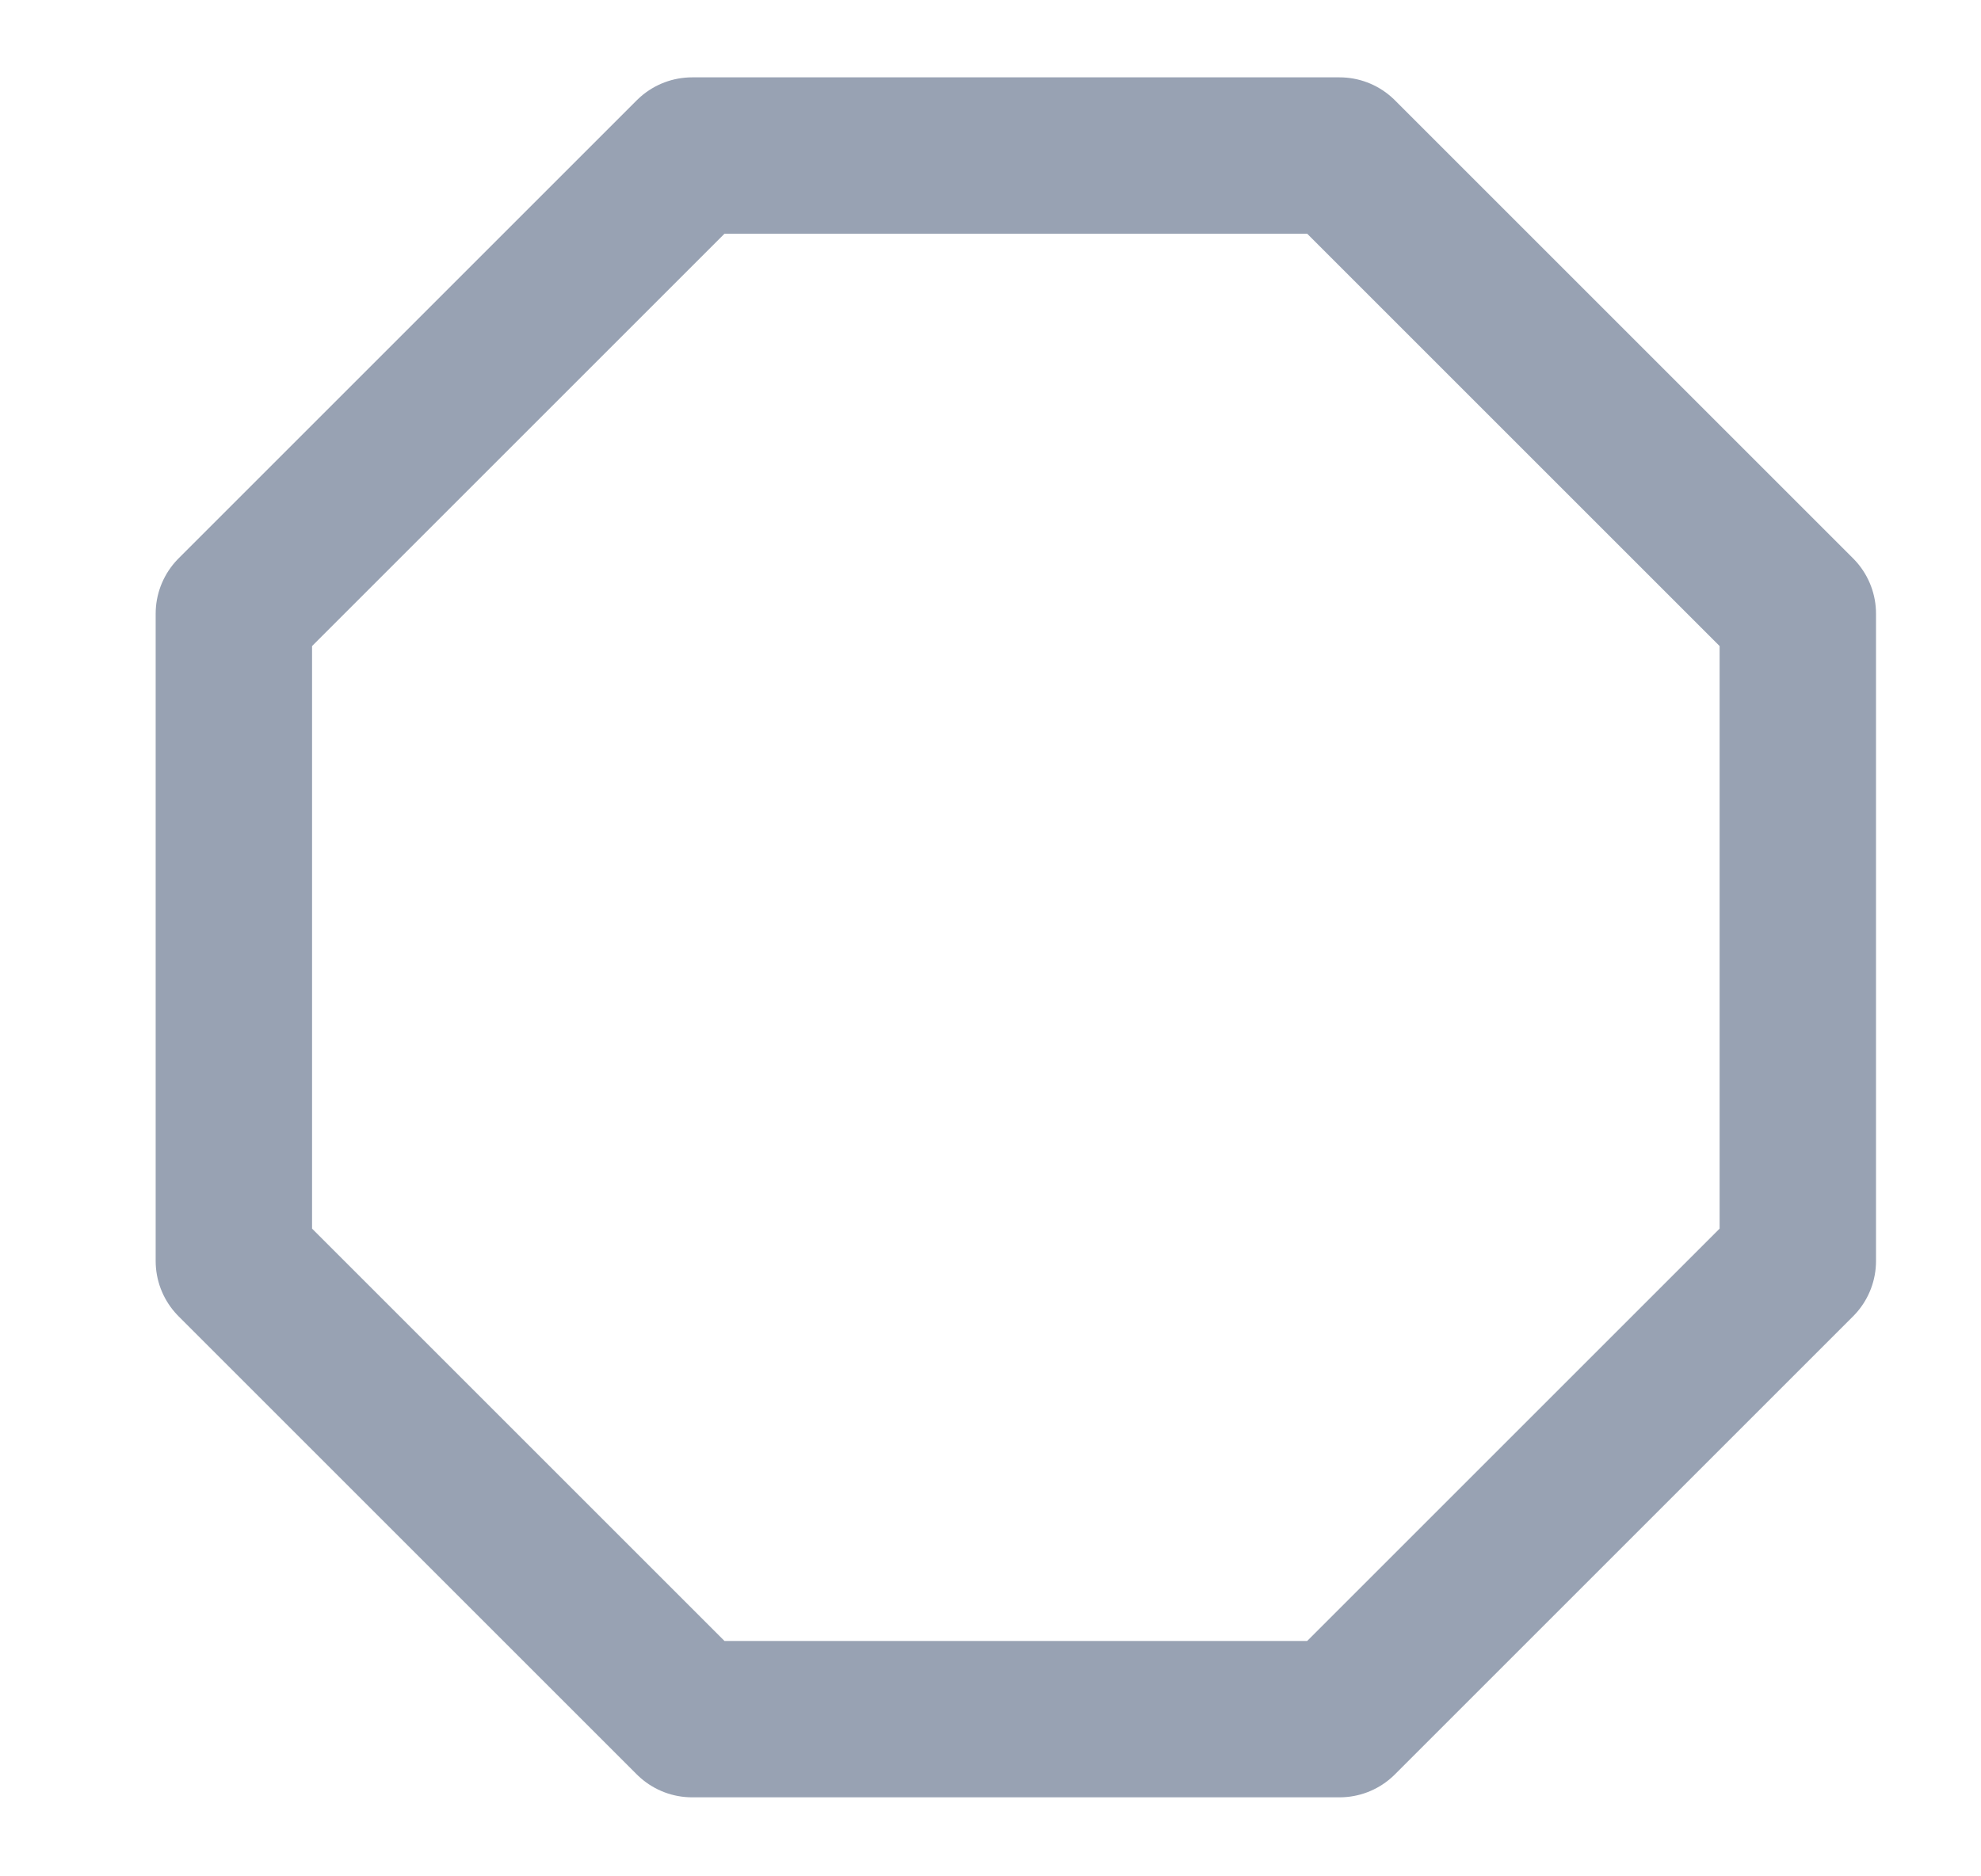 <svg width="19" height="18" viewBox="0 0 19 18" fill="none" xmlns="http://www.w3.org/2000/svg">
<g clip-path="url(#clip0_1_10905)">
<path d="M6.638 1.492H12.848L17.243 5.887V12.097L12.848 16.492H6.638L2.243 12.097V5.887L6.638 1.492Z" stroke="#98A2B3" stroke-width="1.5" stroke-linecap="round" stroke-linejoin="round"/>
</g>
<defs>
<clipPath id="clip0_1_10905">
<rect width="18" height="18" fill="white" transform="translate(0.743 -0.008)"/>
</clipPath>
</defs>
</svg>
